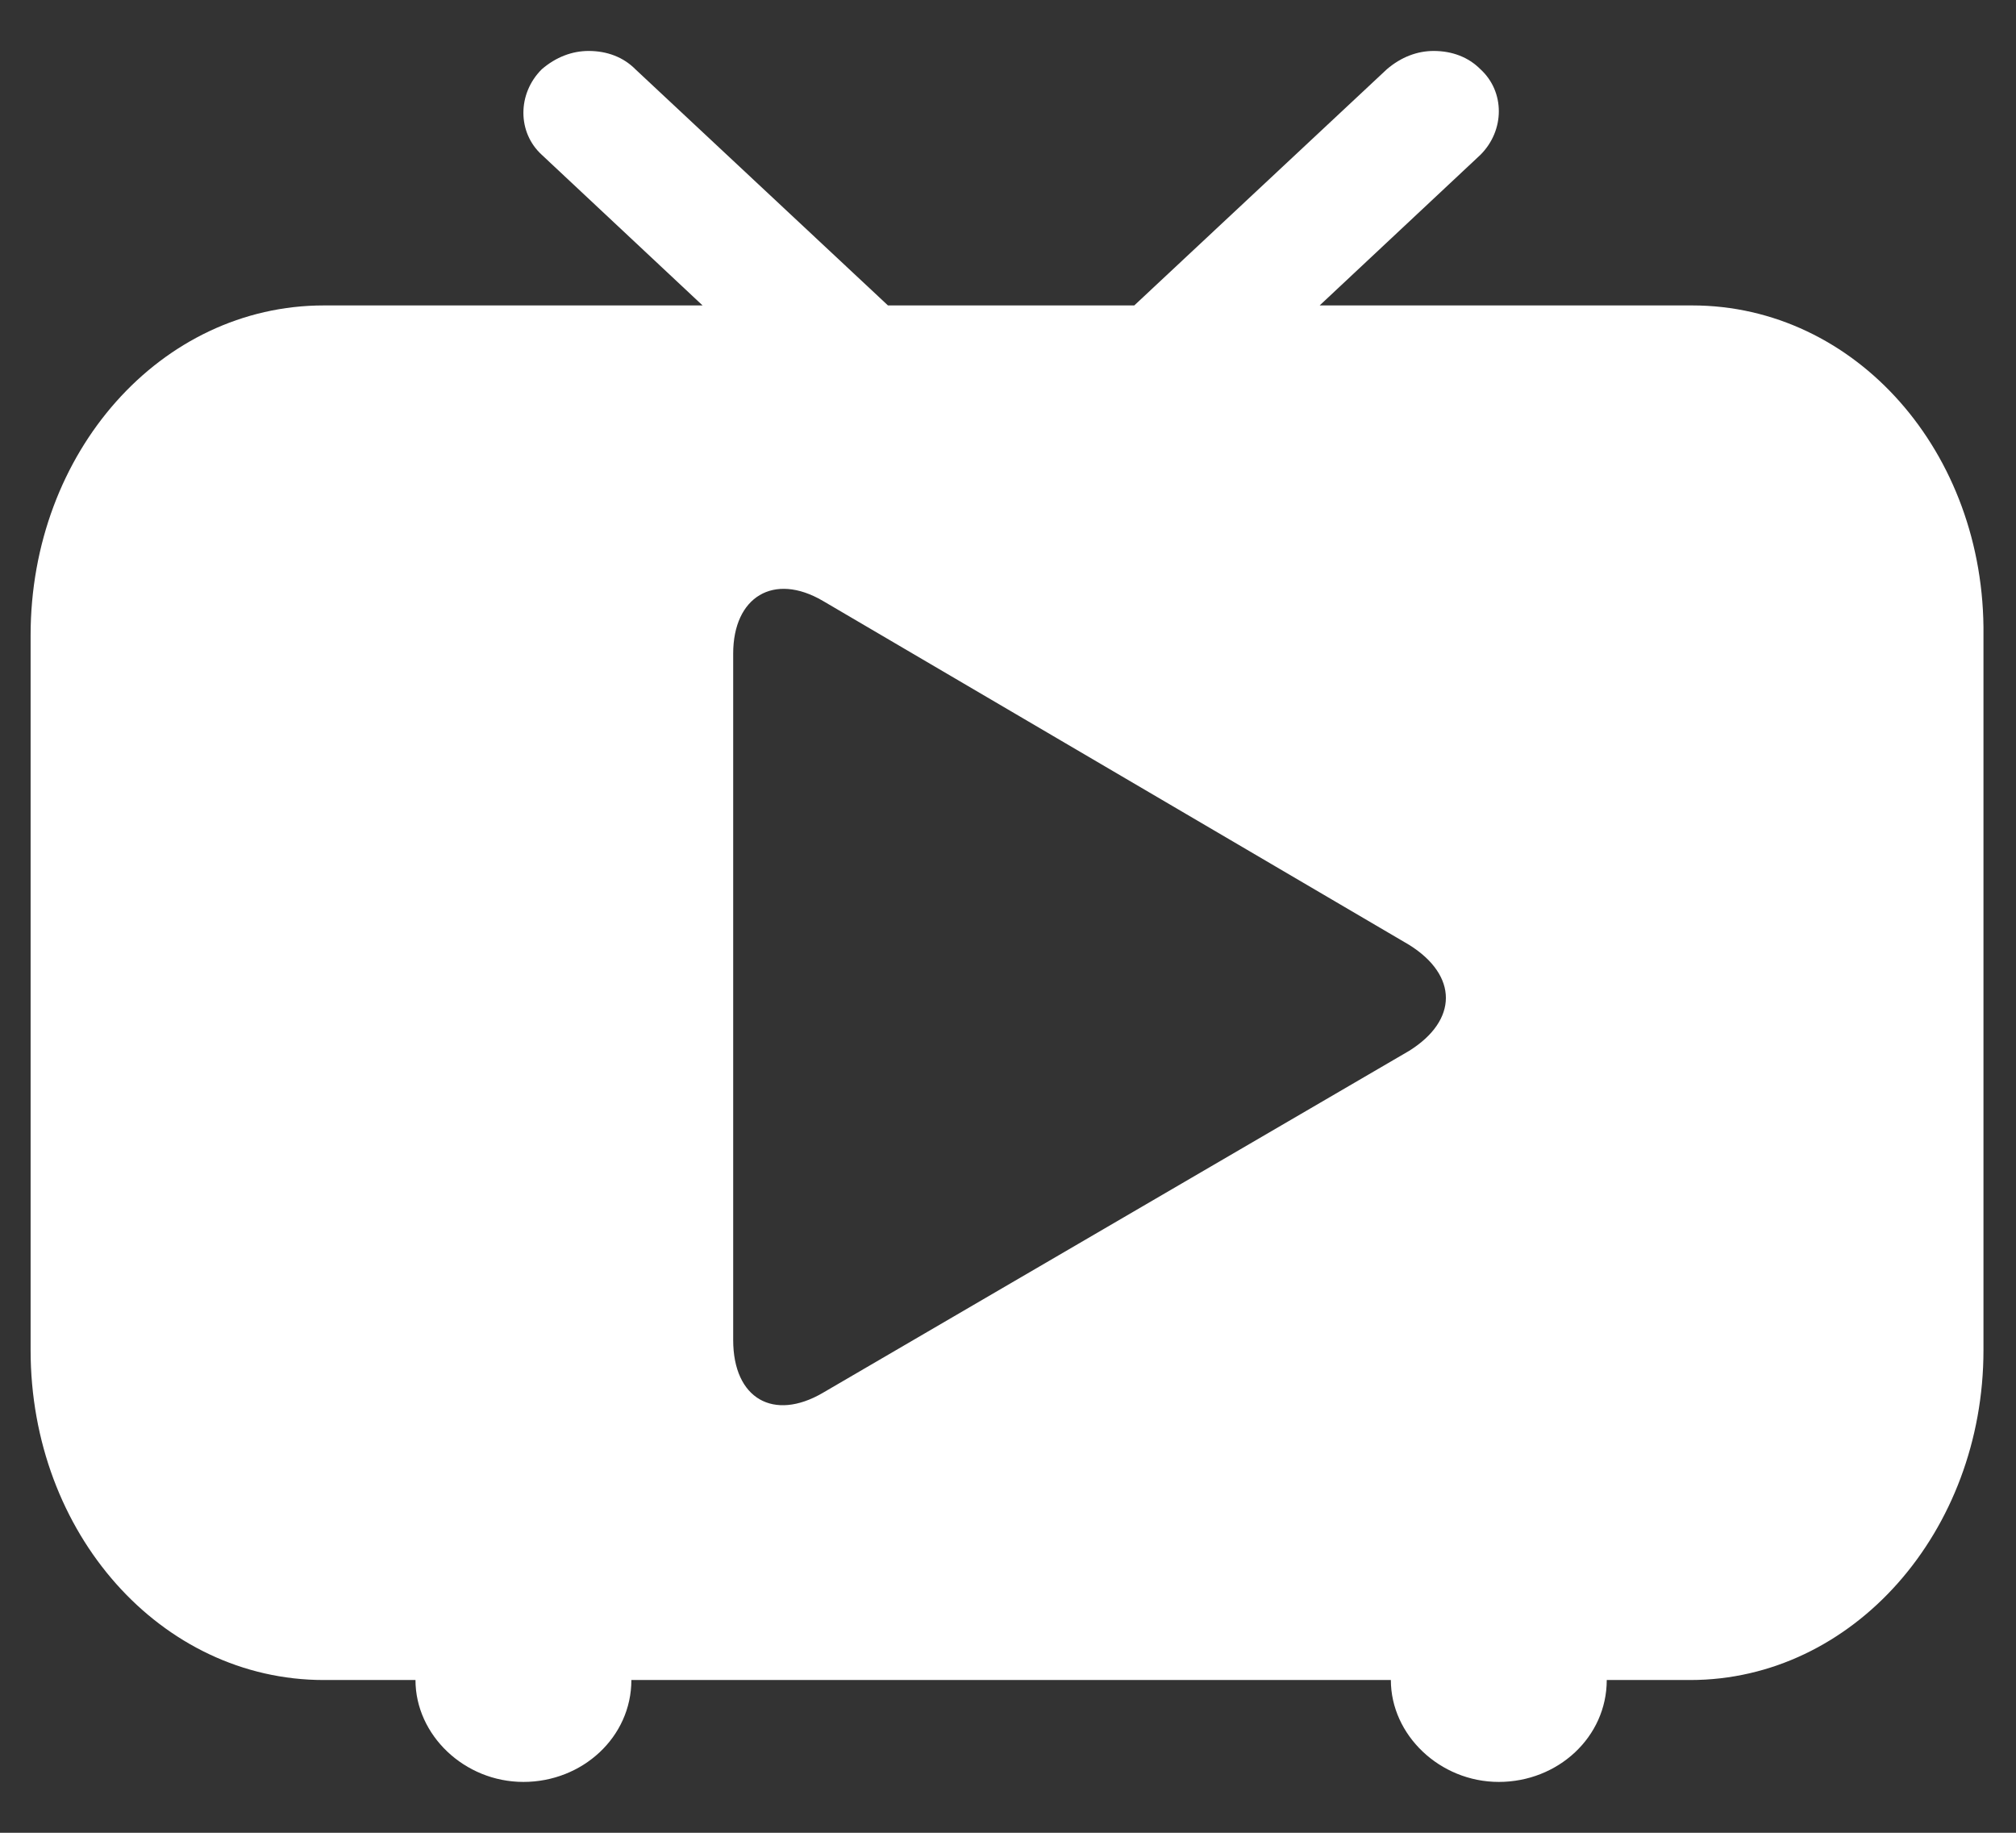 <svg width="22" height="20" viewBox="0 0 22 20" fill="none" xmlns="http://www.w3.org/2000/svg">
<rect x="0" y="0" width="22" height="20" fill="#333333" stroke="none"/>
<path d="M18.467 3.333H14.401L16.156 1.689C16.423 1.422 16.423 1 16.156 0.756C16.023 0.622 15.845 0.556 15.645 0.556C15.467 0.556 15.29 0.622 15.134 0.756L12.378 3.333H9.69L6.934 0.756C6.801 0.622 6.623 0.556 6.423 0.556C6.245 0.556 6.067 0.622 5.912 0.756C5.645 1.022 5.645 1.445 5.912 1.689L7.667 3.333H3.534C1.756 3.333 0.334 4.933 0.334 6.933V14.733C0.334 16.733 1.756 18.333 3.534 18.333H4.534C4.534 18.933 5.067 19.445 5.712 19.445C6.356 19.445 6.89 18.956 6.89 18.333H15.178C15.178 18.933 15.712 19.445 16.356 19.445C17.001 19.445 17.534 18.956 17.534 18.333H18.445C20.223 18.333 21.645 16.711 21.645 14.733V6.933C21.667 4.933 20.245 3.333 18.467 3.333ZM15.378 11.467L8.978 15.2C8.445 15.511 8.001 15.267 8.001 14.622V7.133C8.001 6.511 8.445 6.245 8.978 6.556L15.378 10.311C15.912 10.645 15.912 11.133 15.378 11.467Z" fill="white"/>
</svg>
